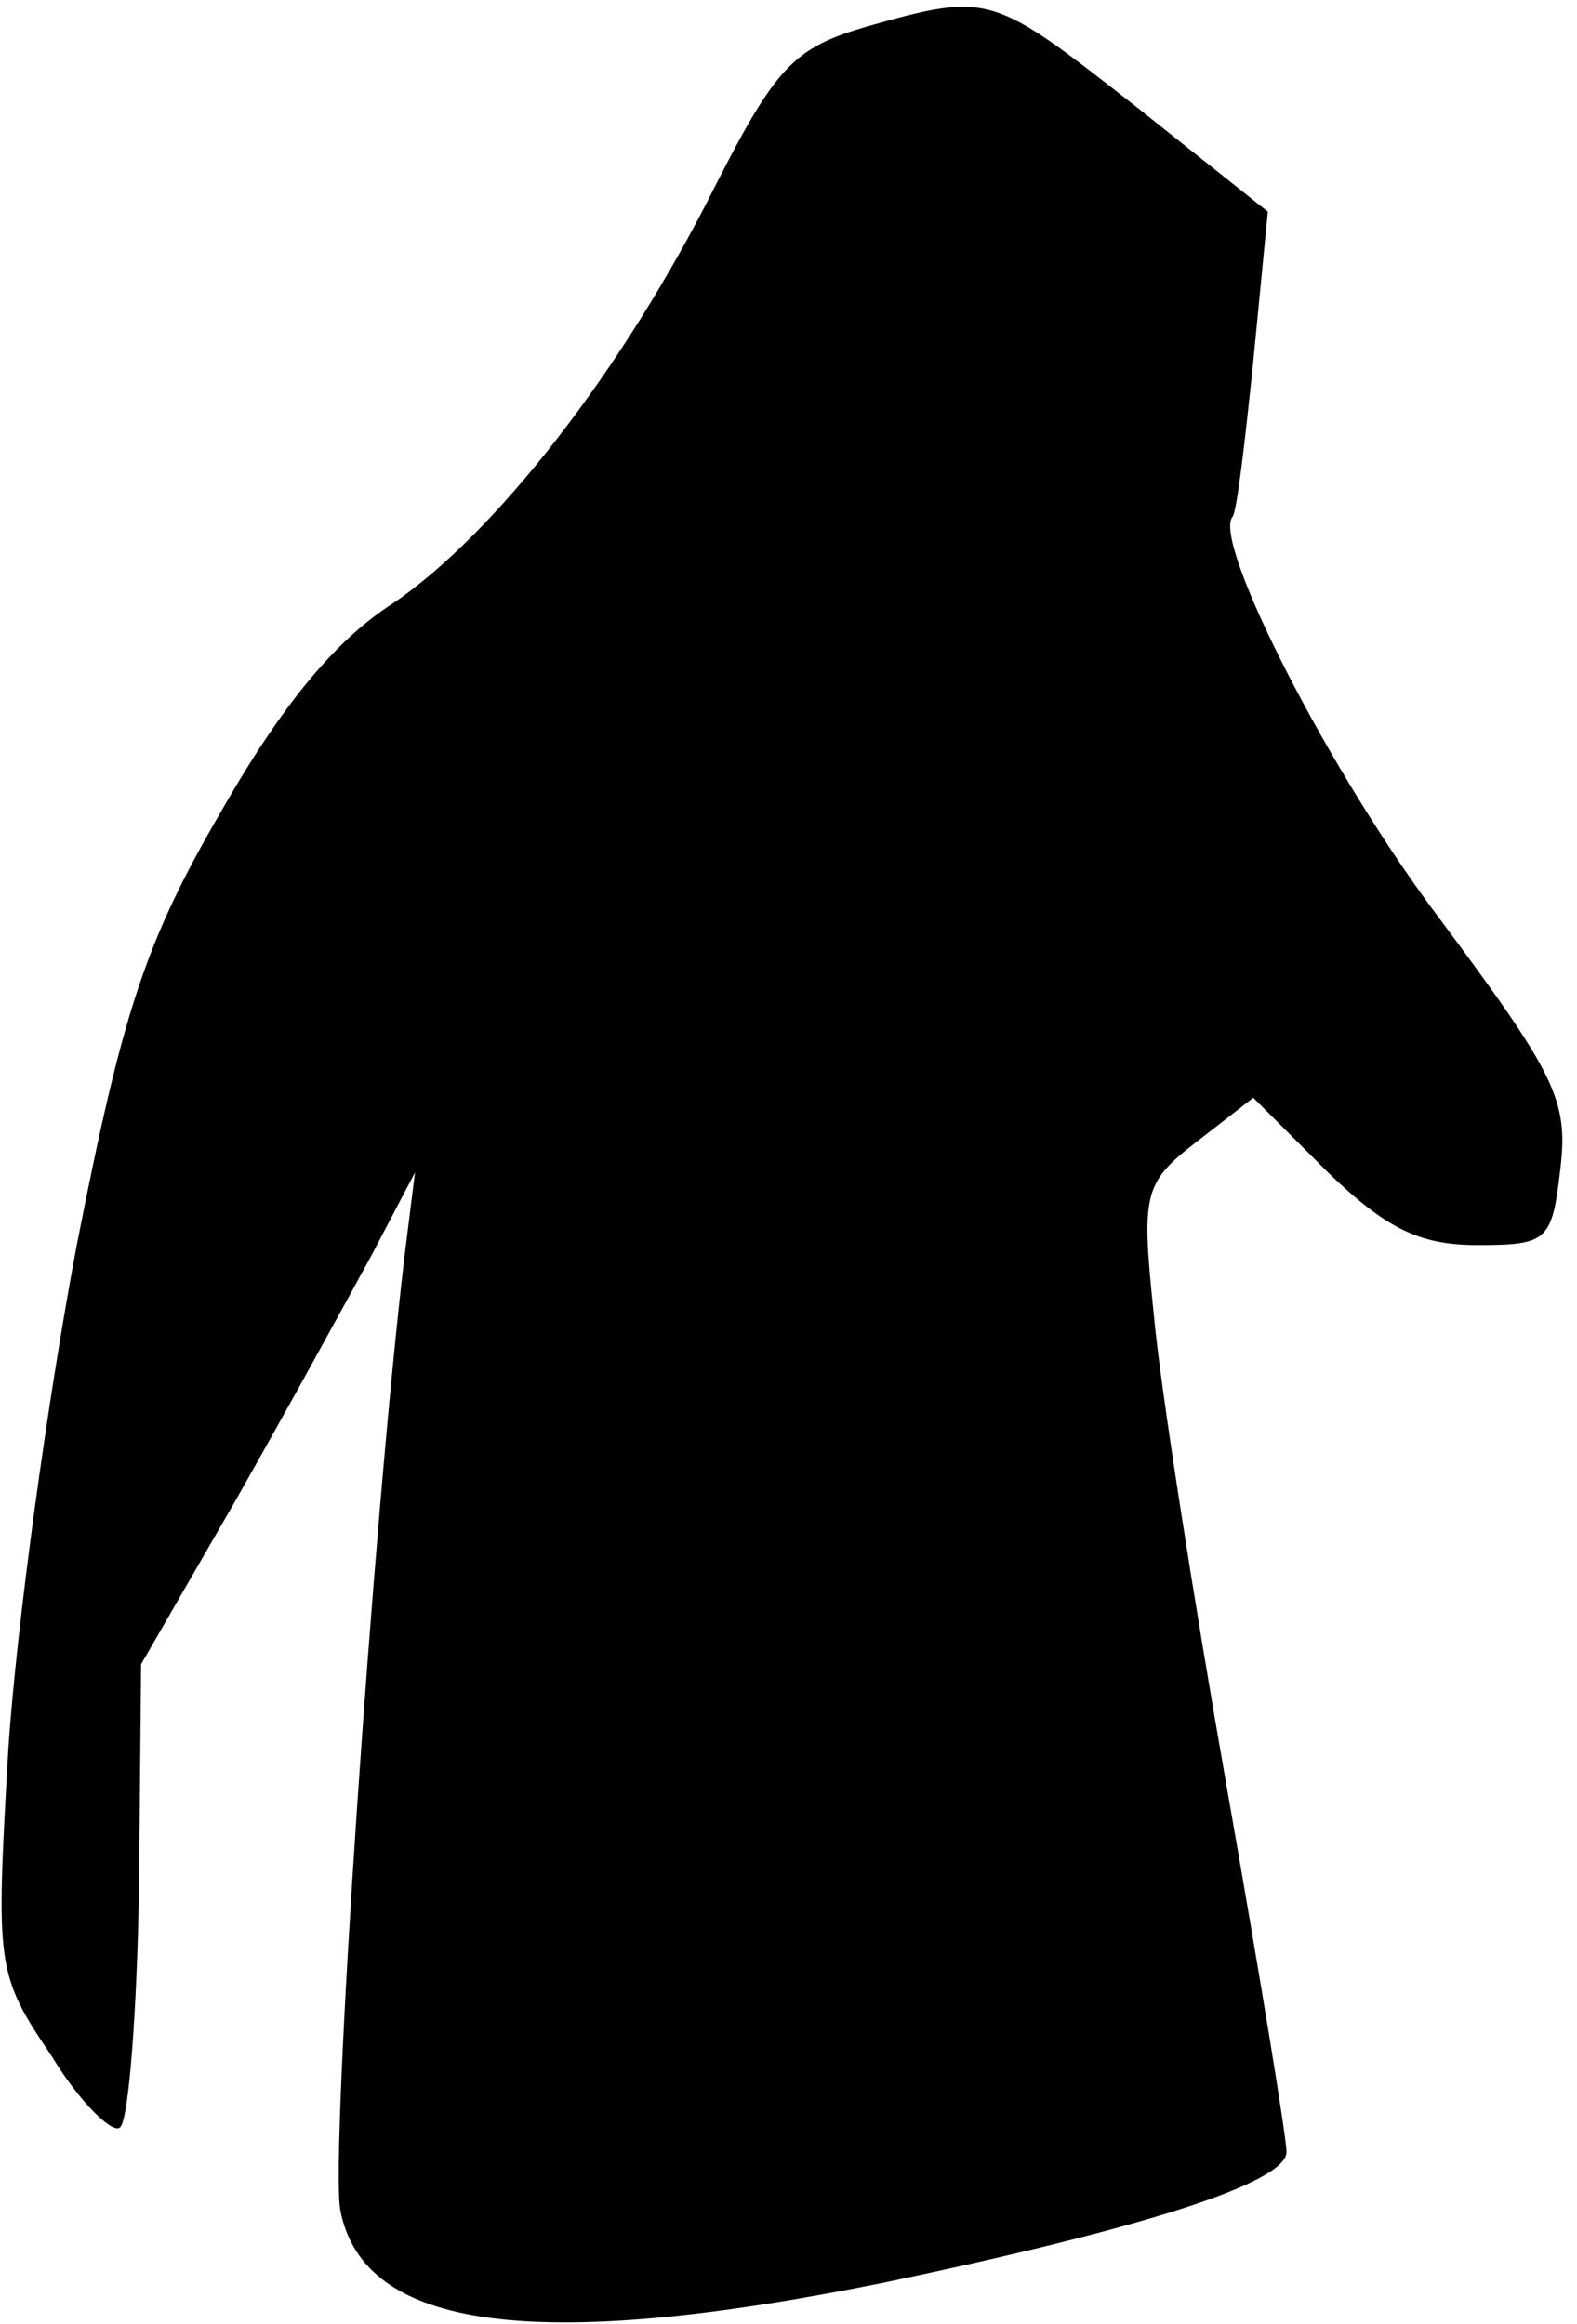 <?xml version="1.0" standalone="no"?>
<!DOCTYPE svg PUBLIC "-//W3C//DTD SVG 20010904//EN"
 "http://www.w3.org/TR/2001/REC-SVG-20010904/DTD/svg10.dtd">
<svg version="1.0" xmlns="http://www.w3.org/2000/svg"
 width="76pt" height="112pt" viewBox="0 0 76 112"
 preserveAspectRatio="xMidYMid meet">
<g transform="translate(0,112) scale(0.1,-0.1)"
fill="#000000" stroke="none">
<path fill="#000000" stroke="none" d="M417 1107 c-34 -10 -43 -19 -72 -76
-45 -90 -107 -169 -156 -202 -28 -18 -54 -50 -83 -101 -36 -62 -47 -96 -69
-208 -14 -74 -29 -183 -33 -243 -6 -105 -6 -108 21 -148 14 -23 30 -38 33 -34
4 4 8 55 9 115 l1 108 45 78 c25 44 54 97 66 119 l21 40 -5 -40 c-15 -126 -36
-433 -31 -460 11 -58 94 -69 262 -35 124 26 194 48 194 63 0 7 -13 86 -29 177
-16 91 -32 193 -35 227 -6 58 -5 63 21 83 l27 21 36 -36 c28 -27 44 -35 72
-35 34 0 36 2 40 37 4 33 -3 46 -58 120 -53 70 -110 182 -100 194 2 2 6 36 10
75 l7 72 -64 51 c-69 54 -70 55 -130 38z"/>
</g>
</svg>
